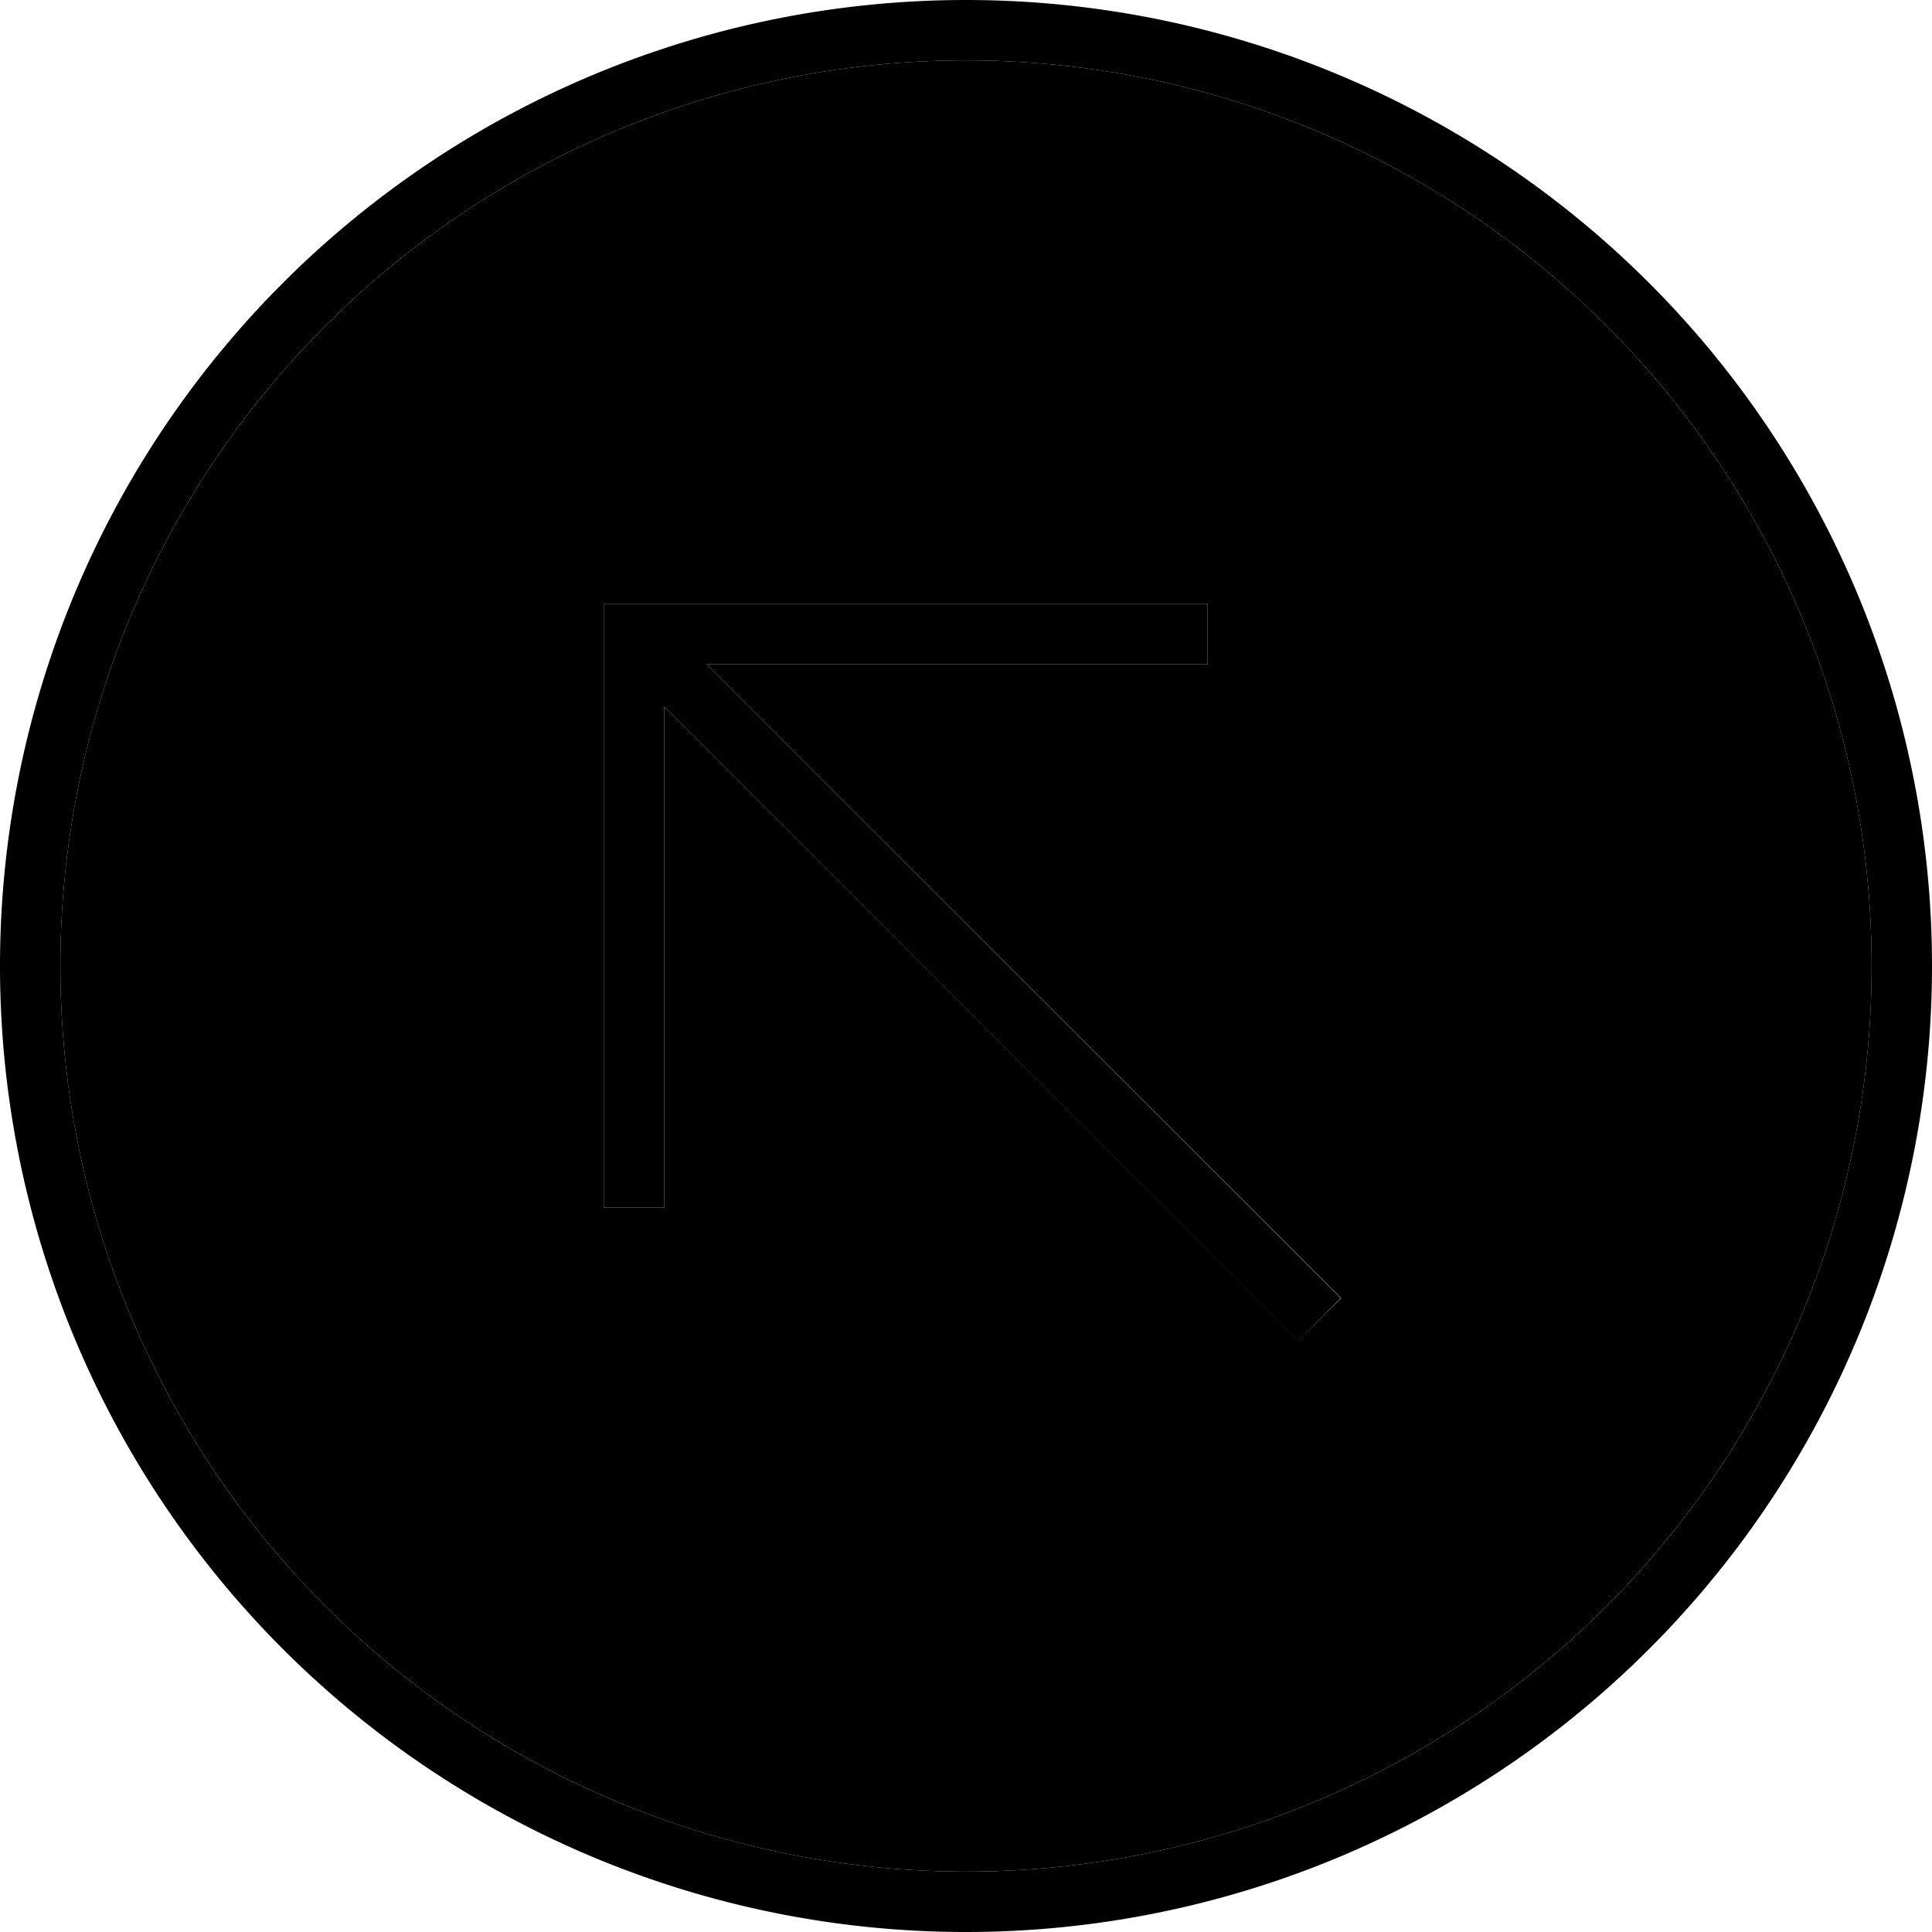 <svg xmlns="http://www.w3.org/2000/svg" width="24" height="24" viewBox="0 0 512 512">
    <path class="pr-icon-duotone-secondary" d="M16 256a240 240 0 1 0 480 0A240 240 0 1 0 16 256zm144-96l8 0 144 0 8 0 0 16-8 0-124.7 0L349.7 338.3l5.7 5.7L344 355.3l-5.7-5.7L176 187.3 176 312l0 8-16 0 0-8 0-144 0-8z"/>
    <path class="pr-icon-duotone-primary" d="M256 16a240 240 0 1 1 0 480 240 240 0 1 1 0-480zm0 496A256 256 0 1 0 256 0a256 256 0 1 0 0 512zM168 160l-8 0 0 8 0 144 0 8 16 0 0-8 0-124.7L338.3 349.7l5.7 5.7L355.3 344l-5.7-5.7L187.3 176 312 176l8 0 0-16-8 0-144 0z"/>
</svg>